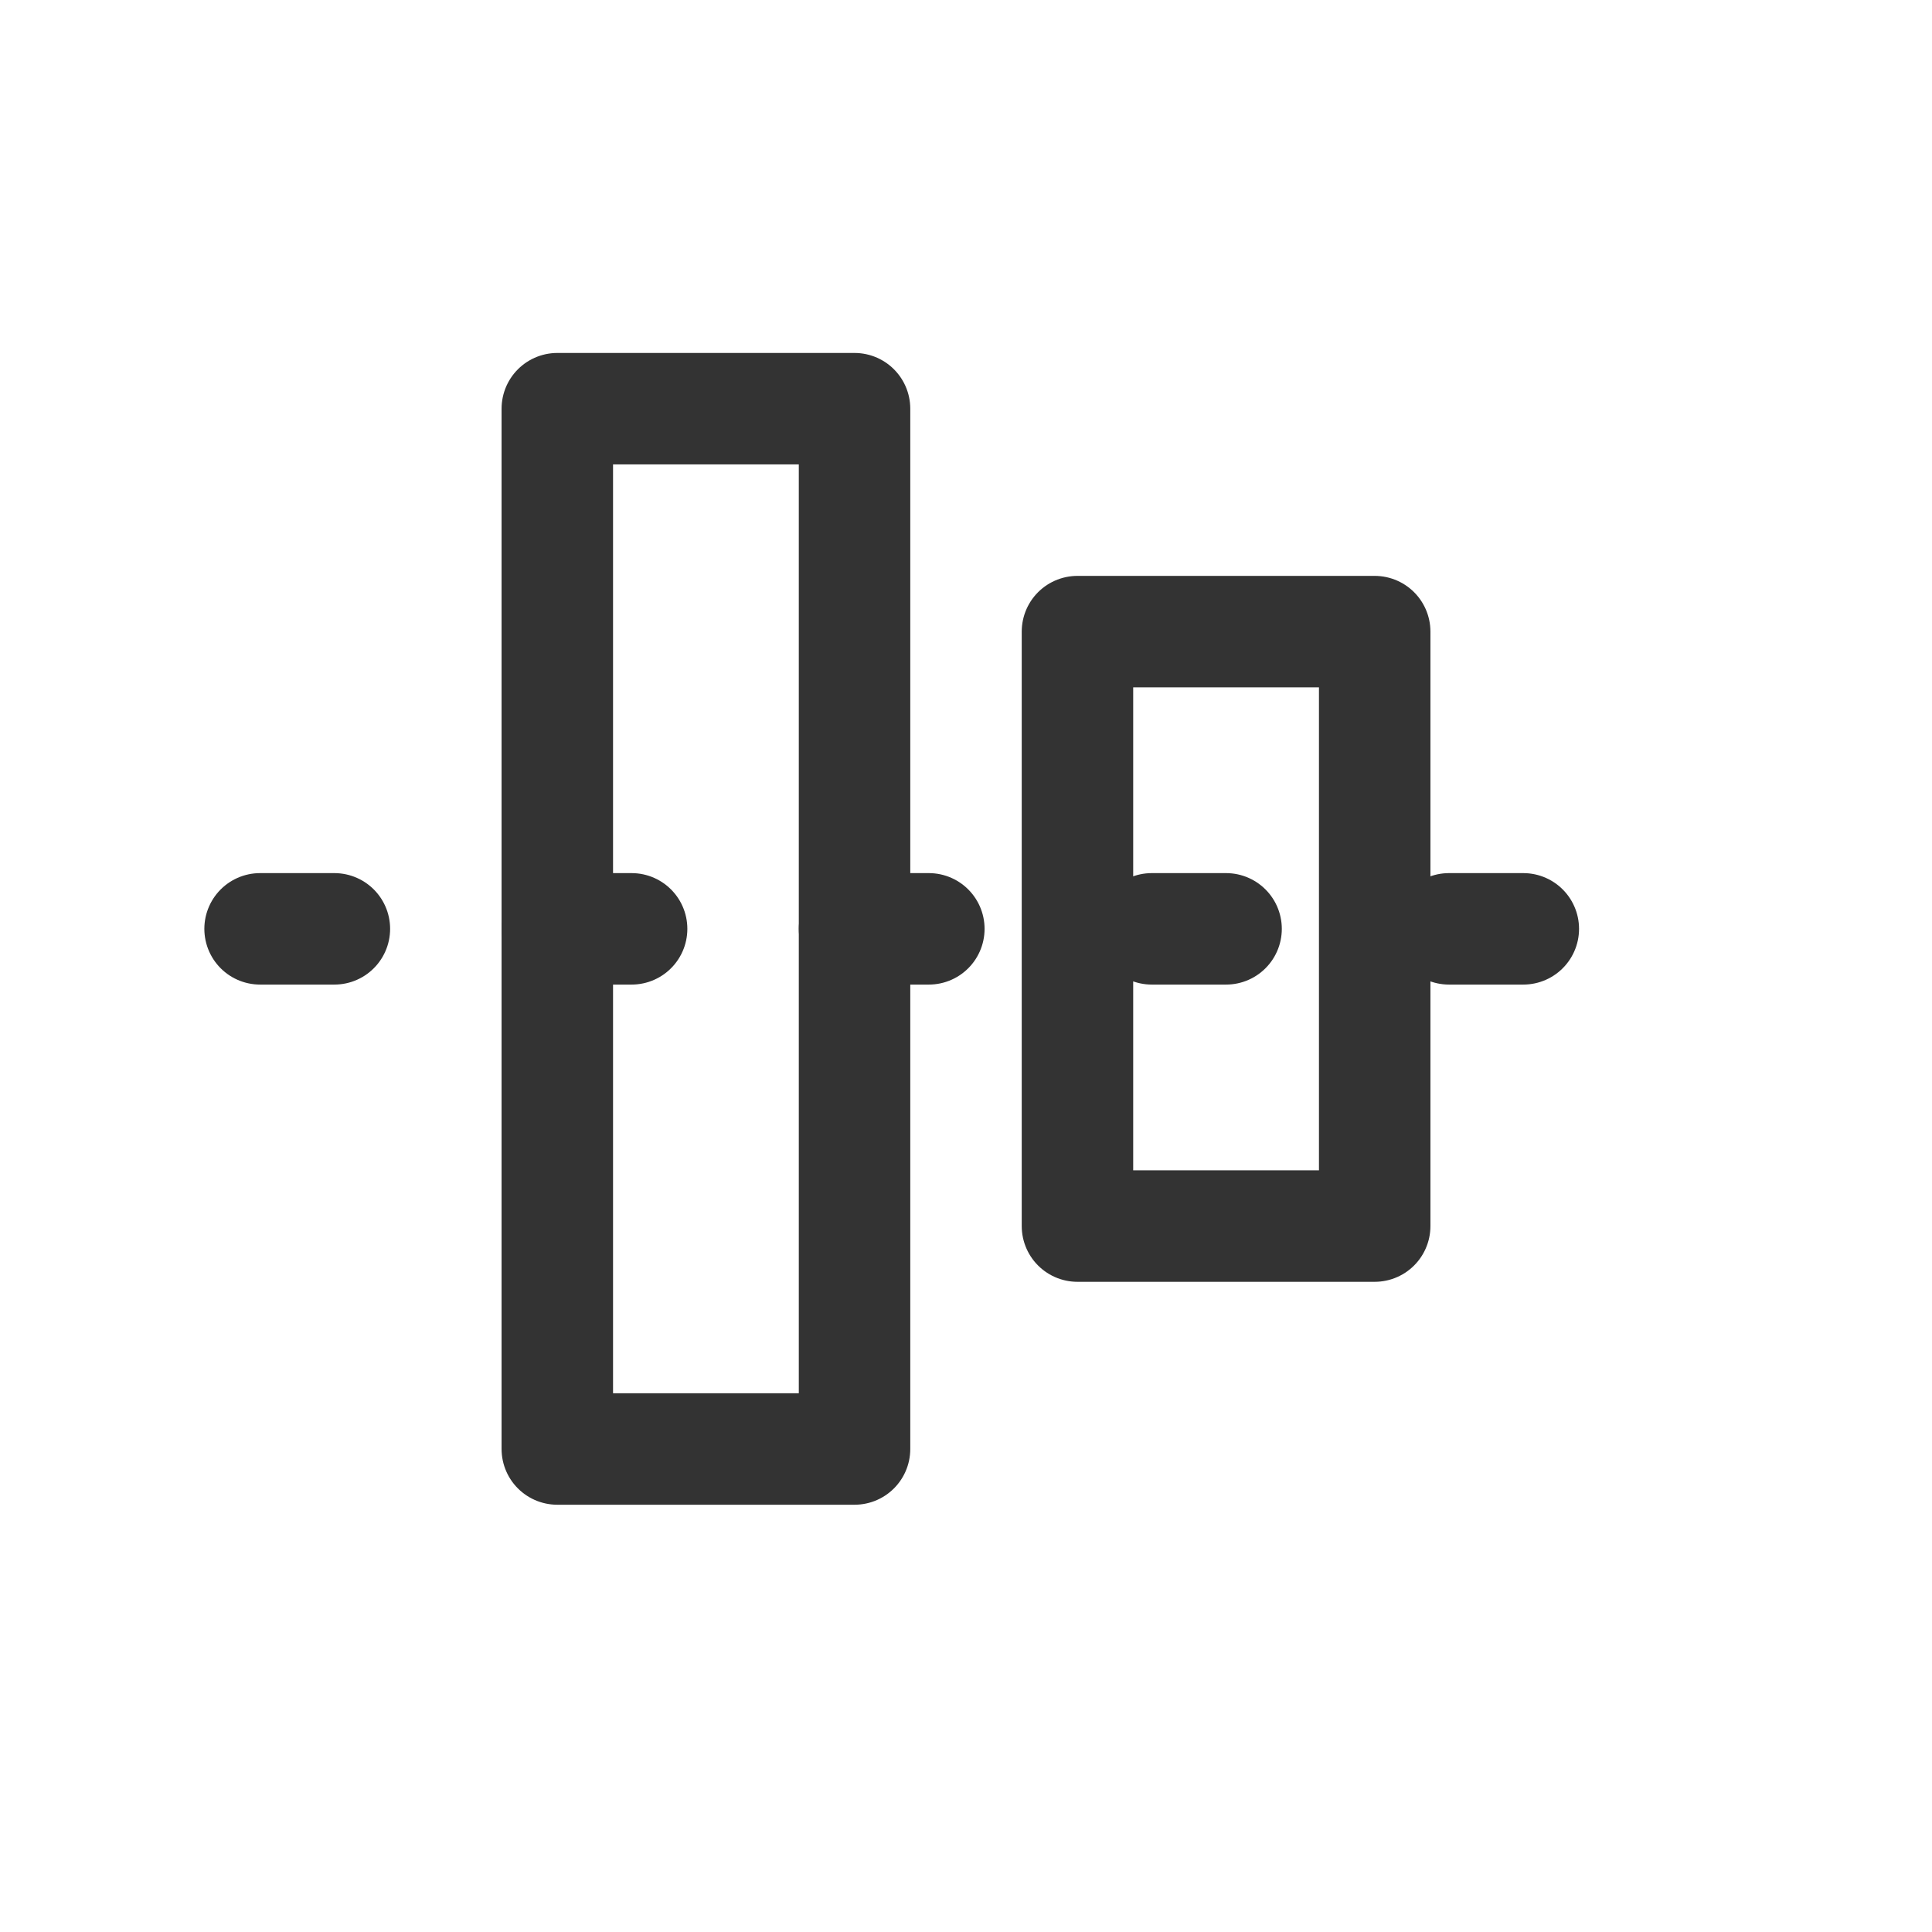 <svg width="26" height="26" viewBox="0 0 26 26" fill="none" xmlns="http://www.w3.org/2000/svg">
<path d="M3.5 12.5H22.5" stroke="#333333" stroke-width="1.5" stroke-linecap="round" stroke-linejoin="round" stroke-dasharray="1 3"/>
<path d="M7.5 5.5H11.5V19.5H7.5V5.5Z" stroke="#333333" stroke-width="1.5" stroke-linecap="round" stroke-linejoin="round"/>
<path d="M14.5 8.5H18.5V16.5H14.5V8.5Z" stroke="#333333" stroke-width="1.5" stroke-linecap="round" stroke-linejoin="round"/>
</svg>
